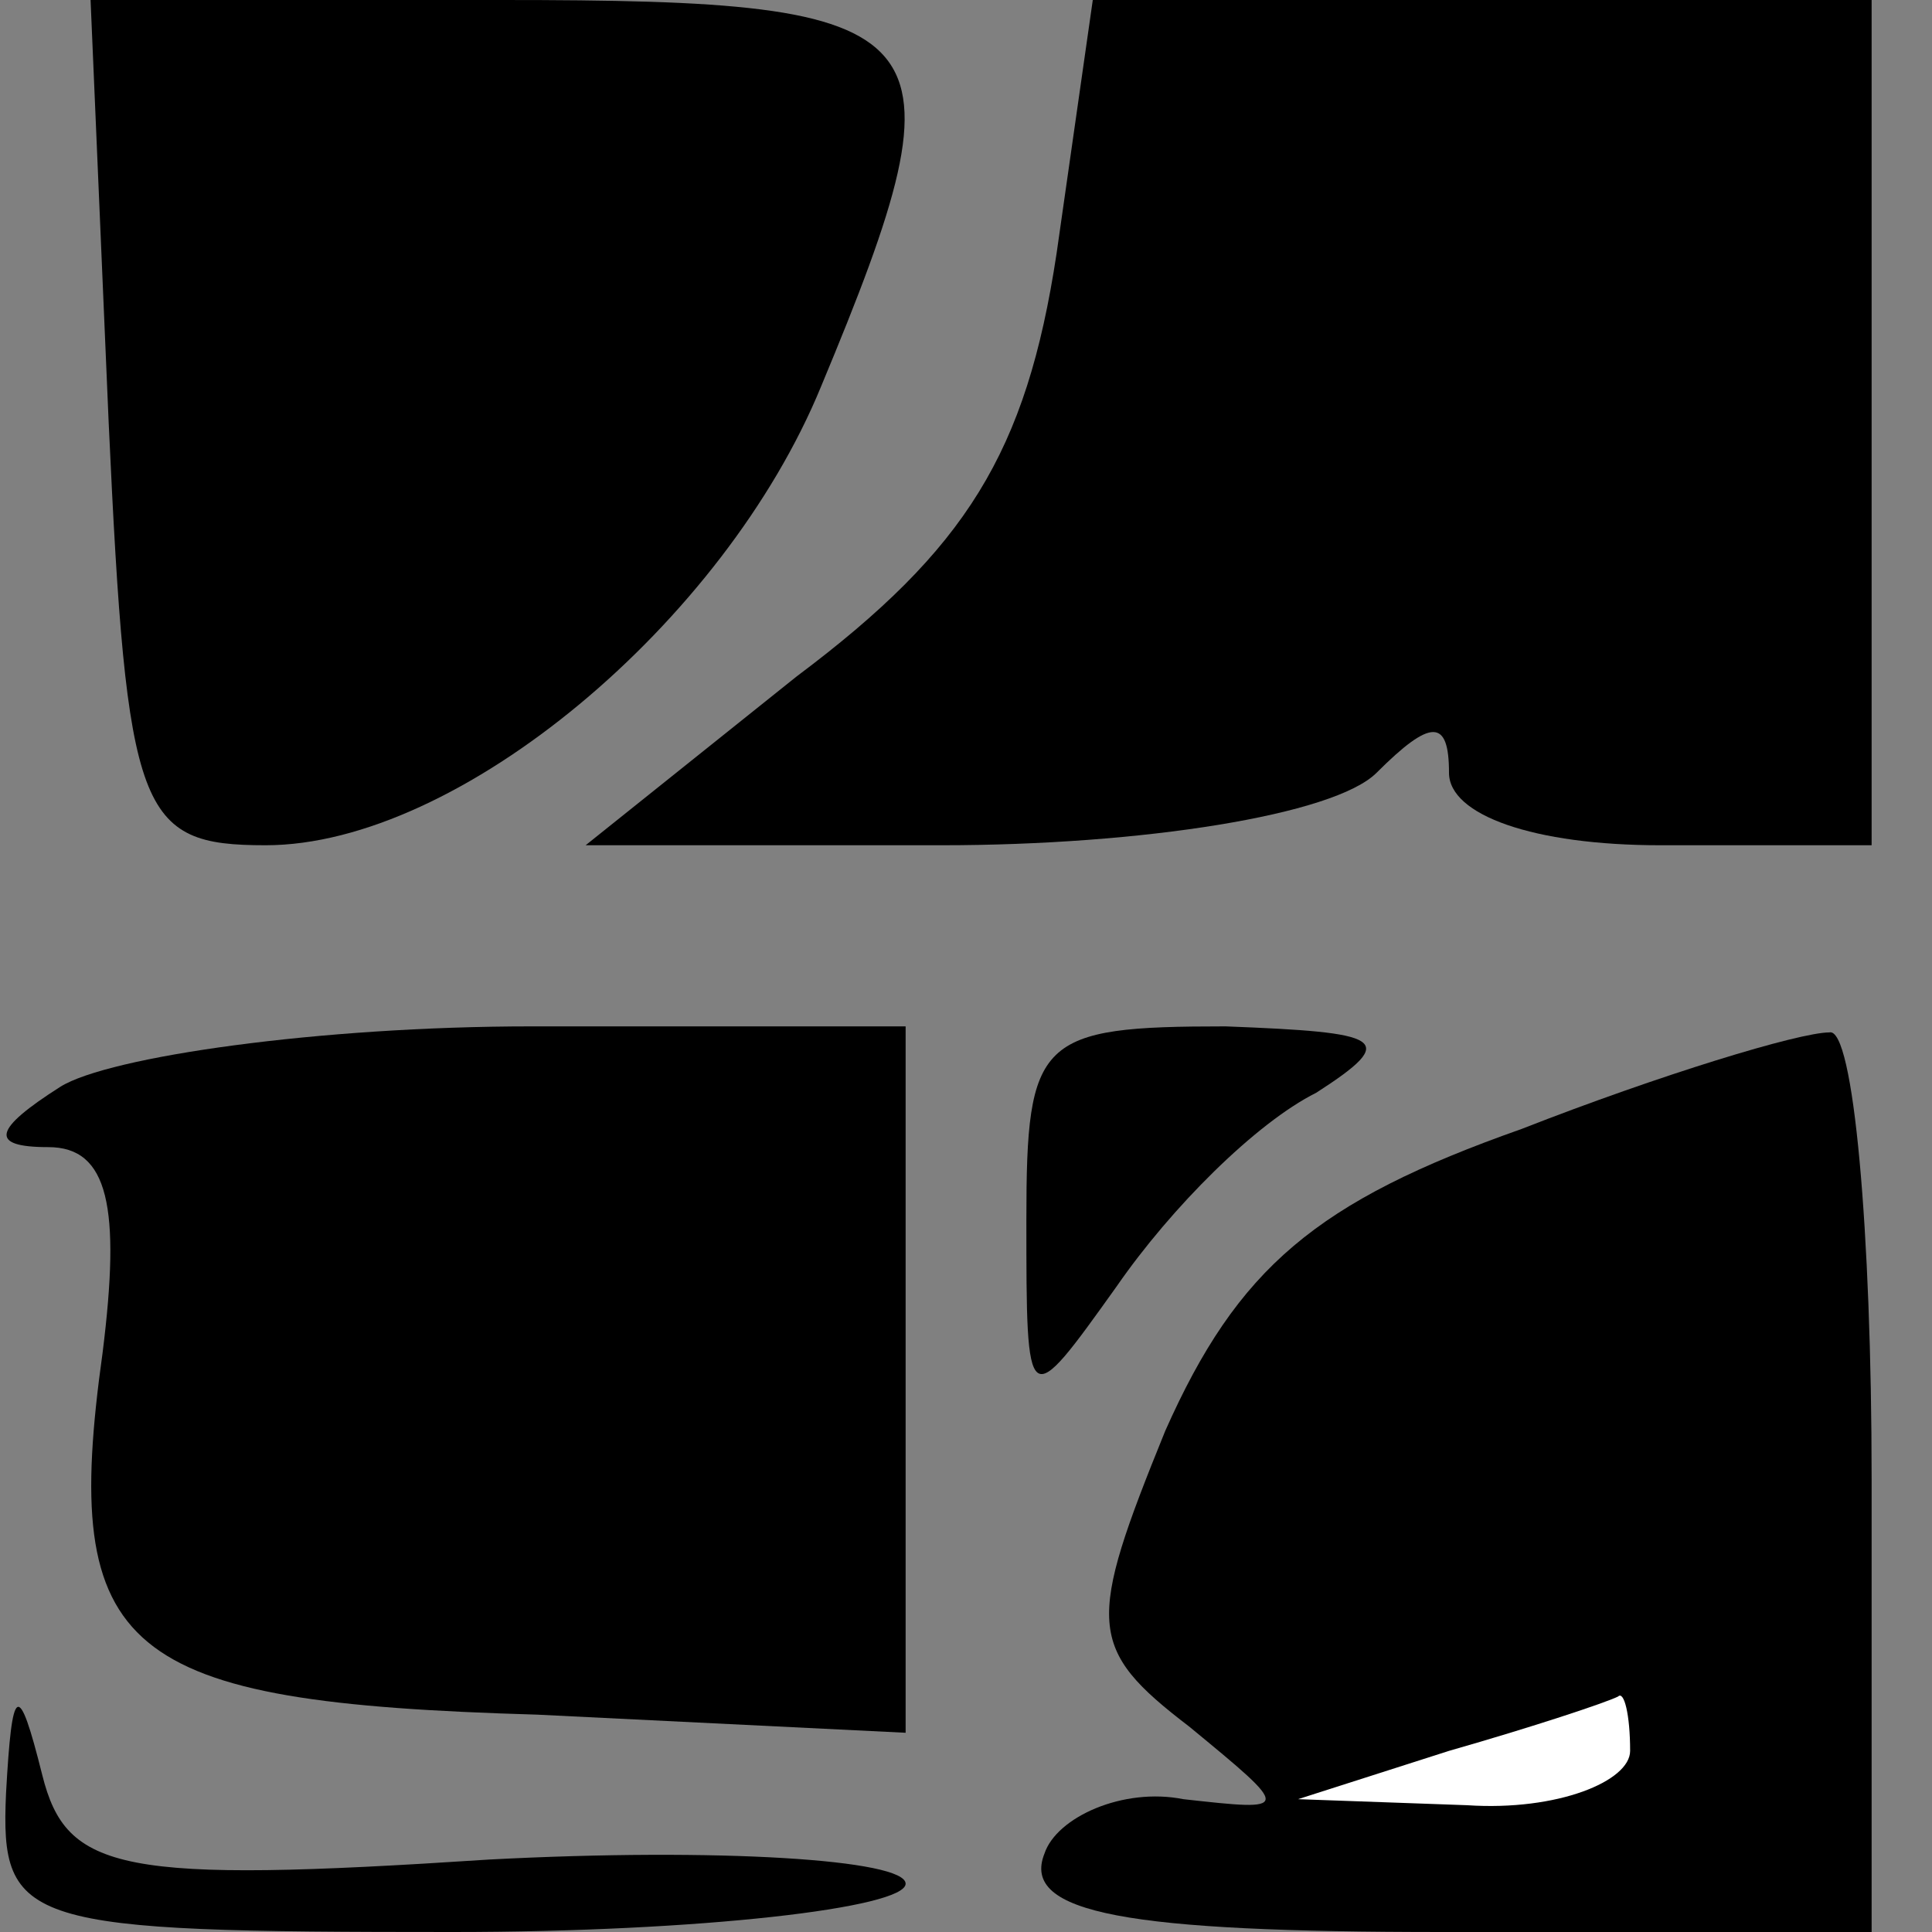 <?xml version="1.0" standalone="no"?>
<!DOCTYPE svg PUBLIC "-//W3C//DTD SVG 20010904//EN"
 "http://www.w3.org/TR/2001/REC-SVG-20010904/DTD/svg10.dtd">
<svg version="1.0" xmlns="http://www.w3.org/2000/svg"
 width="32pt" height="32pt" viewBox="0 0 32 32"
 preserveAspectRatio="xMidYMid meet">
<rect x="0" y="0" width="32" height="32" fill="#808080" stroke="none"/>
<g transform="translate(0,32) scale(0.1,-0.1)"
fill="#000000" stroke="none">
<path fill="#000000" stroke="none" d="M18 250 c3 -65 5 -70 26 -70 32 0 76
37 92 76 25 60 21 64 -53 64 l-68 0 3 -70z"/>
<path fill="#000000" stroke="none" d="M175 278 c-5 -33 -15 -49 -43 -70 l-35
-28 59 0 c33 0 65 5 72 12 9 9 12 9 12 0 0 -7 14 -12 35 -12 l35 0 0 70 0 70
-64 0 -65 0 -6 -42z"/>
<path fill="#000000" stroke="none" d="M10 140 c-11 -7 -12 -10 -2 -10 10 0
12 -10 9 -34 -7 -50 3 -58 72 -60 l61 -3 0 59 0 58 -62 0 c-35 0 -70 -5 -78
-10z"/>
<path fill="#000000" stroke="none" d="M170 118 c0 -32 0 -32 15 -11 9 13 23
27 33 32 14 9 11 10 -15 11 -31 0 -33 -2 -33 -32z"/>
<path fill="#000000" stroke="none" d="M252 133 c-34 -12 -47 -23 -59 -50 -13
-32 -13 -36 4 -49 17 -14 17 -14 -1 -12 -10 2 -21 -3 -23 -9 -4 -10 14 -13 66
-13 l71 0 0 75 c0 41 -3 75 -7 74 -5 0 -28 -7 -51 -16z"/>
<path fill="#ffffff" stroke="none" d="M270 30 c0 -5 -12 -10 -27 -9 l-28 1
25 8 c14 4 26 8 28 9 1 1 2 -3 2 -9z"/>
<path fill="#000000" stroke="none" d="M1 23 c-1 -22 3 -23 74 -23 41 0 75 4
75 8 0 4 -31 6 -69 4 -61 -4 -70 -2 -74 14 -4 16 -5 15 -6 -3z"/>
</g>
</svg>
